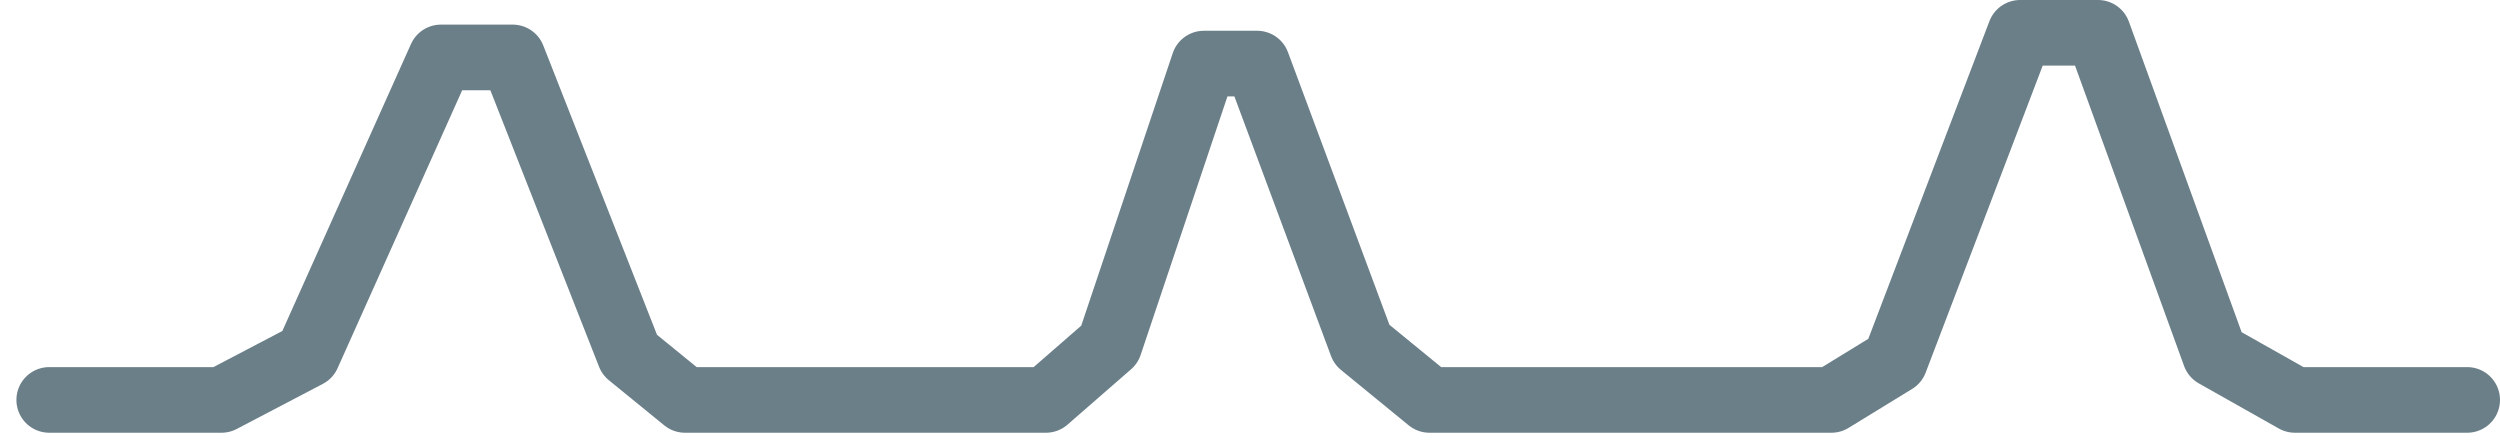 <?xml version="1.0" encoding="UTF-8"?>

<svg xmlns="http://www.w3.org/2000/svg" version="1.2" baseProfile="tiny" xml:space="preserve" style="shape-rendering:geometricPrecision; fill-rule:evenodd;" width="12.19mm" height="2.15mm" viewBox="-0.16 -1.99 12.19 2.15">
  <title>SNDWAV01P</title>
  <desc>pattern of symbols for sand waves</desc>
  <rect style="stroke:black;stroke-width:0.32;display:none;" fill="none" x="0.08" y="-1.83" height="1.79" width="11.79"/>
  <rect style="stroke:blue;stroke-width:0.32;display:none;" fill="none" x="0" y="-1.83" height="1.83" width="11.87"/>
  <path d=" M 0.08,-0.04 L 0.92,-0.04 L 1.34,-0.26 L 1.99,-1.71 L 2.34,-1.71 L 2.91,-0.26 L 3.18,-0.04 L 4.94,-0.04 L 5.25,-0.31 L 5.71,-1.68 L 5.97,-1.68 L 6.48,-0.31 L 6.81,-0.04 L 8.27,-0.04 L 8.77,-0.04 L 9.08,-0.23 L 9.69,-1.83 L 10.07,-1.83 L 10.64,-0.26 L 11.03,-0.04 L 11.87,-0.04" style="stroke-linecap:round;stroke-linejoin:round;fill:none;stroke:#6B7F89;" stroke-width="0.32" />
  <circle style="stroke:red;stroke-width:0.64;display:none;" fill="none" cx="0" cy="0" r="1"/>
</svg>
